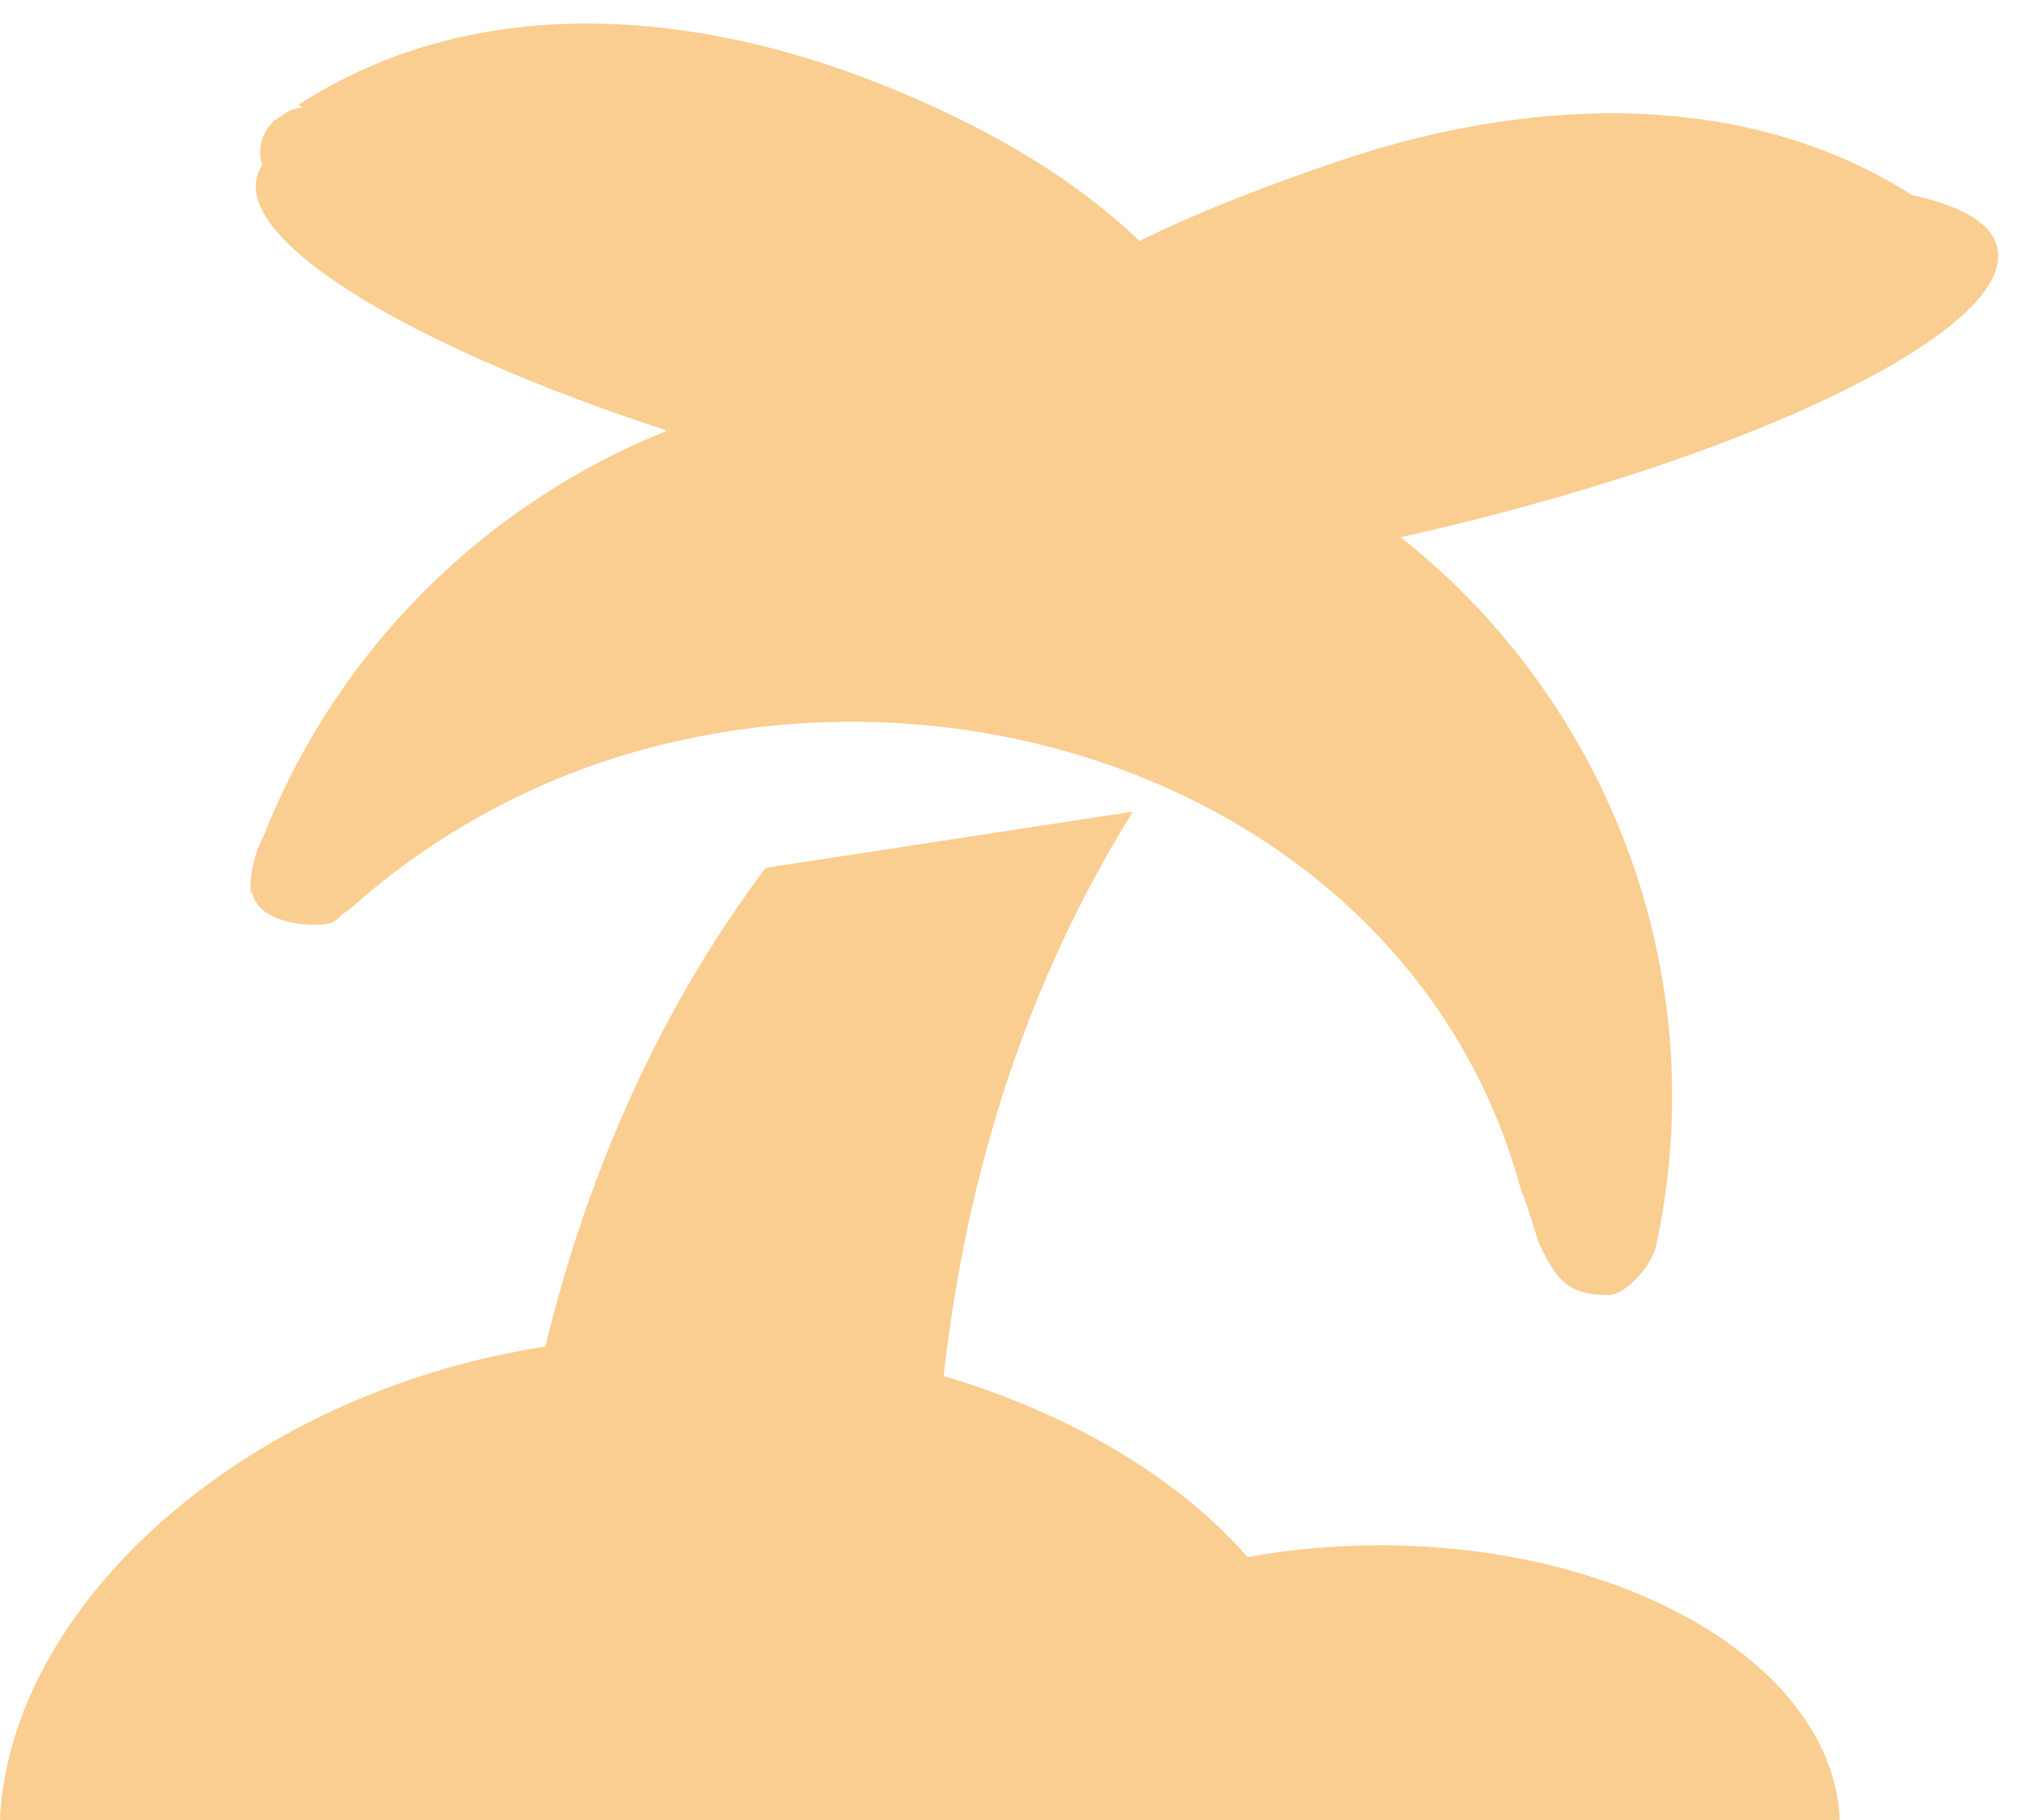 ﻿<?xml version="1.0" encoding="utf-8"?>
<svg version="1.1" xmlns:xlink="http://www.w3.org/1999/xlink" width="20px" height="18px" xmlns="http://www.w3.org/2000/svg">
  <g transform="matrix(1 0 0 1 -328 -106 )">
    <path d="M 5.393 13.318  C 2.381 13.783  0.088 15.905  0 18  L 18.197 18  C 18.136 16.493  16.123 15.283  13.649 15.283  C 13.194 15.283  12.755 15.324  12.341 15.4  C 11.65 14.614  10.597 13.985  9.334 13.609  C 9.567 11.53  10.188 9.658  11.206 8.027  L 7.574 8.583  C 6.557 9.934  5.825 11.542  5.394 13.318  Z M 19.755 2.45  C 19.701 2.207  19.4 2.034  18.914 1.931  C 17.32 0.909  15.231 0.924  13.267 1.585  C 12.608 1.807  11.917 2.066  11.271 2.383  C 10.64 1.779  9.841 1.305  8.912 0.914  C 6.873 0.053  4.682 -0.082  2.954 1.035  C 2.966 1.044  2.979 1.053  2.99 1.063  C 2.945 1.068  2.9 1.079  2.858 1.097  C 2.811 1.129  2.761 1.159  2.714 1.192  C 2.591 1.305  2.544 1.477  2.593 1.636  C 2.569 1.672  2.552 1.71  2.541 1.751  C 2.373 2.413  4.092 3.439  6.598 4.259  C 4.77 4.995  3.327 6.445  2.607 8.269  C 2.421 8.617  2.488 9.013  2.488 8.762  C 2.488 9.044  2.823 9.146  3.111 9.146  C 3.356 9.146  3.305 9.084  3.458 8.994  C 4.379 8.168  5.5 7.593  6.712 7.326  C 10.272 6.535  14.113 8.289  15.047 11.777  C 15.049 11.777  15.106 11.911  15.218 12.289  C 15.405 12.685  15.526 12.808  15.912 12.808  C 16.057 12.808  16.295 12.574  16.373 12.356  C 16.597 11.349  16.595 10.305  16.366 9.298  C 16.009 7.725  15.124 6.319  13.855 5.313  L 13.874 5.309  C 17.305 4.541  19.939 3.261  19.756 2.45  Z " fill-rule="nonzero" fill="#facd91" stroke="none" transform="matrix(1 0 0 1 328 106 )" />
  </g>
</svg>